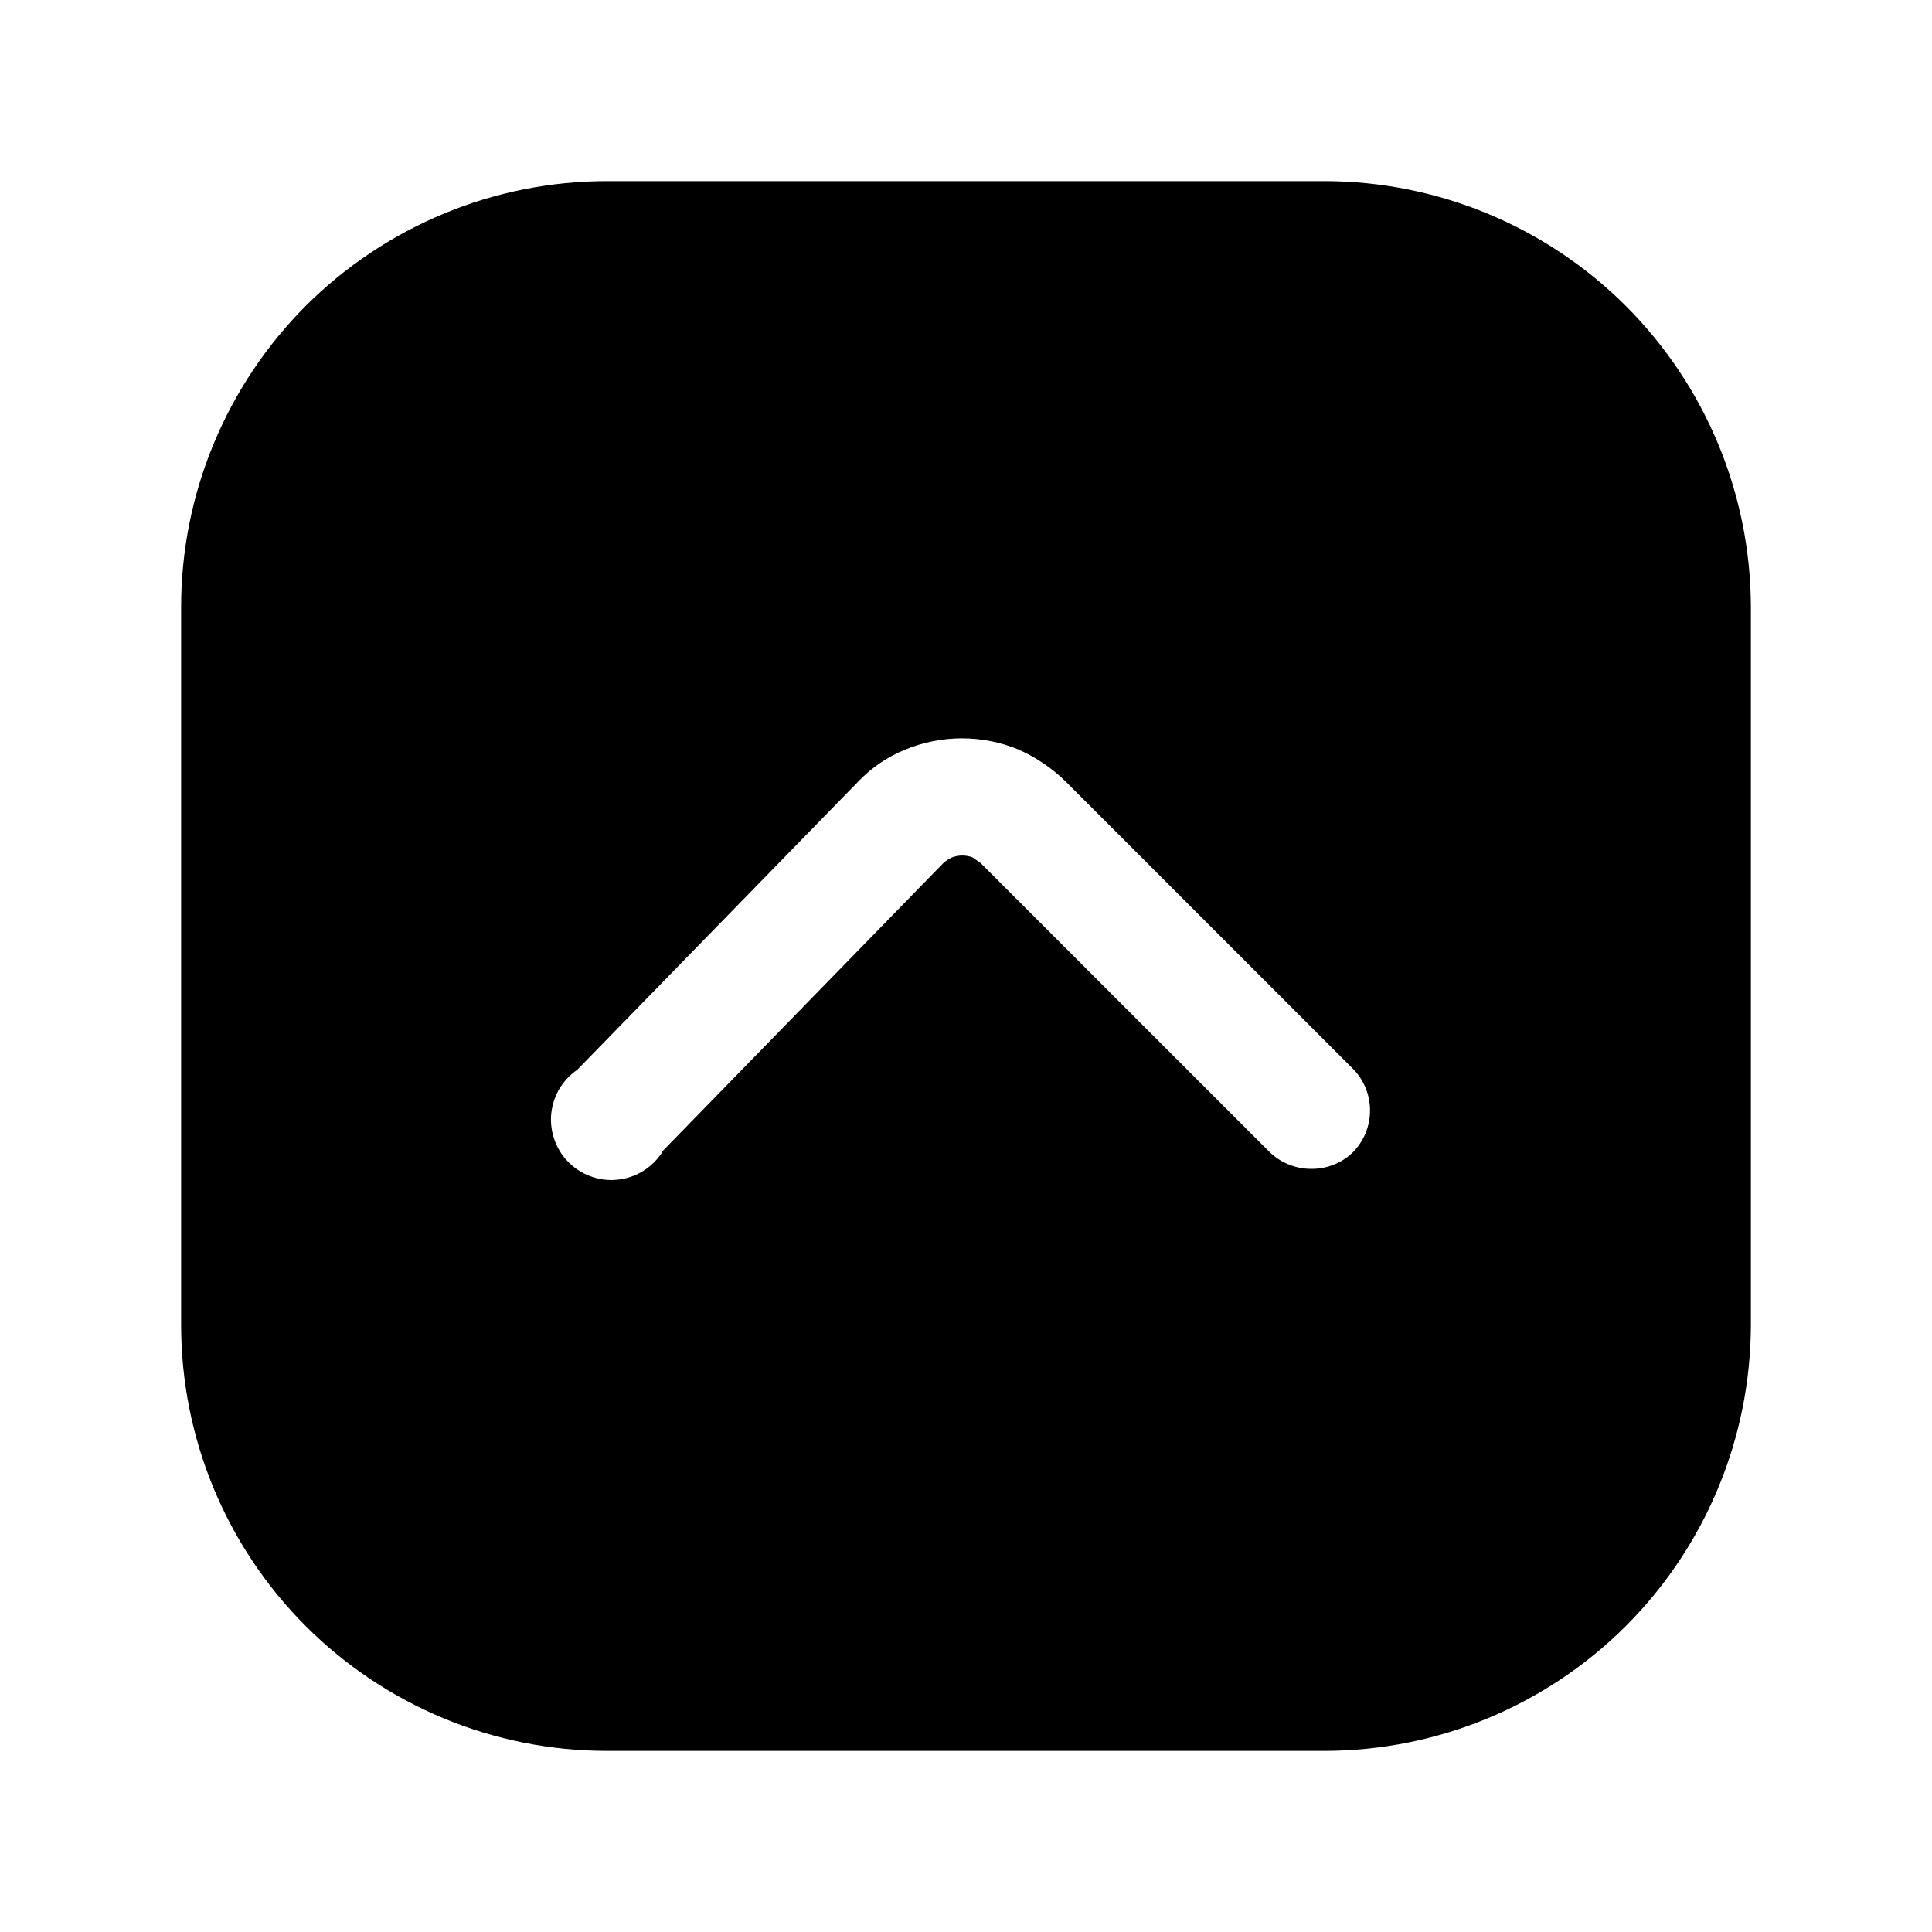 <svg width="24" height="24" viewBox="0 0 24 24" fill="none" xmlns="http://www.w3.org/2000/svg">
<path d="M16.46 2.25H7.54C6.845 2.25 6.157 2.387 5.516 2.653C4.874 2.919 4.291 3.308 3.799 3.799C3.308 4.291 2.919 4.874 2.653 5.516C2.387 6.157 2.25 6.845 2.25 7.54V16.46C2.25 17.863 2.807 19.209 3.799 20.201C4.792 21.193 6.137 21.75 7.54 21.75H16.46C17.862 21.747 19.206 21.189 20.198 20.198C21.189 19.206 21.747 17.862 21.75 16.46V7.54C21.747 6.138 21.189 4.794 20.198 3.802C19.206 2.811 17.862 2.253 16.46 2.25ZM16.82 14.3C16.751 14.371 16.669 14.427 16.578 14.464C16.486 14.502 16.389 14.521 16.29 14.52C16.192 14.521 16.094 14.501 16.003 14.463C15.912 14.426 15.829 14.37 15.76 14.3L12.18 10.72L12.08 10.65C11.999 10.62 11.911 10.62 11.83 10.65C11.79 10.667 11.753 10.691 11.72 10.72L8.24 14.29C8.183 14.387 8.105 14.469 8.012 14.532C7.918 14.594 7.812 14.635 7.701 14.651C7.59 14.667 7.477 14.658 7.37 14.624C7.262 14.59 7.164 14.533 7.082 14.456C7 14.38 6.936 14.286 6.896 14.181C6.855 14.076 6.838 13.964 6.846 13.852C6.855 13.74 6.888 13.632 6.944 13.534C7 13.437 7.077 13.354 7.17 13.29L10.66 9.71C10.826 9.536 11.027 9.399 11.25 9.31C11.698 9.126 12.202 9.126 12.65 9.31C12.869 9.407 13.069 9.542 13.24 9.71L16.82 13.29C16.948 13.427 17.019 13.607 17.019 13.795C17.019 13.982 16.948 14.163 16.82 14.3Z" fill="black"/>
</svg>
